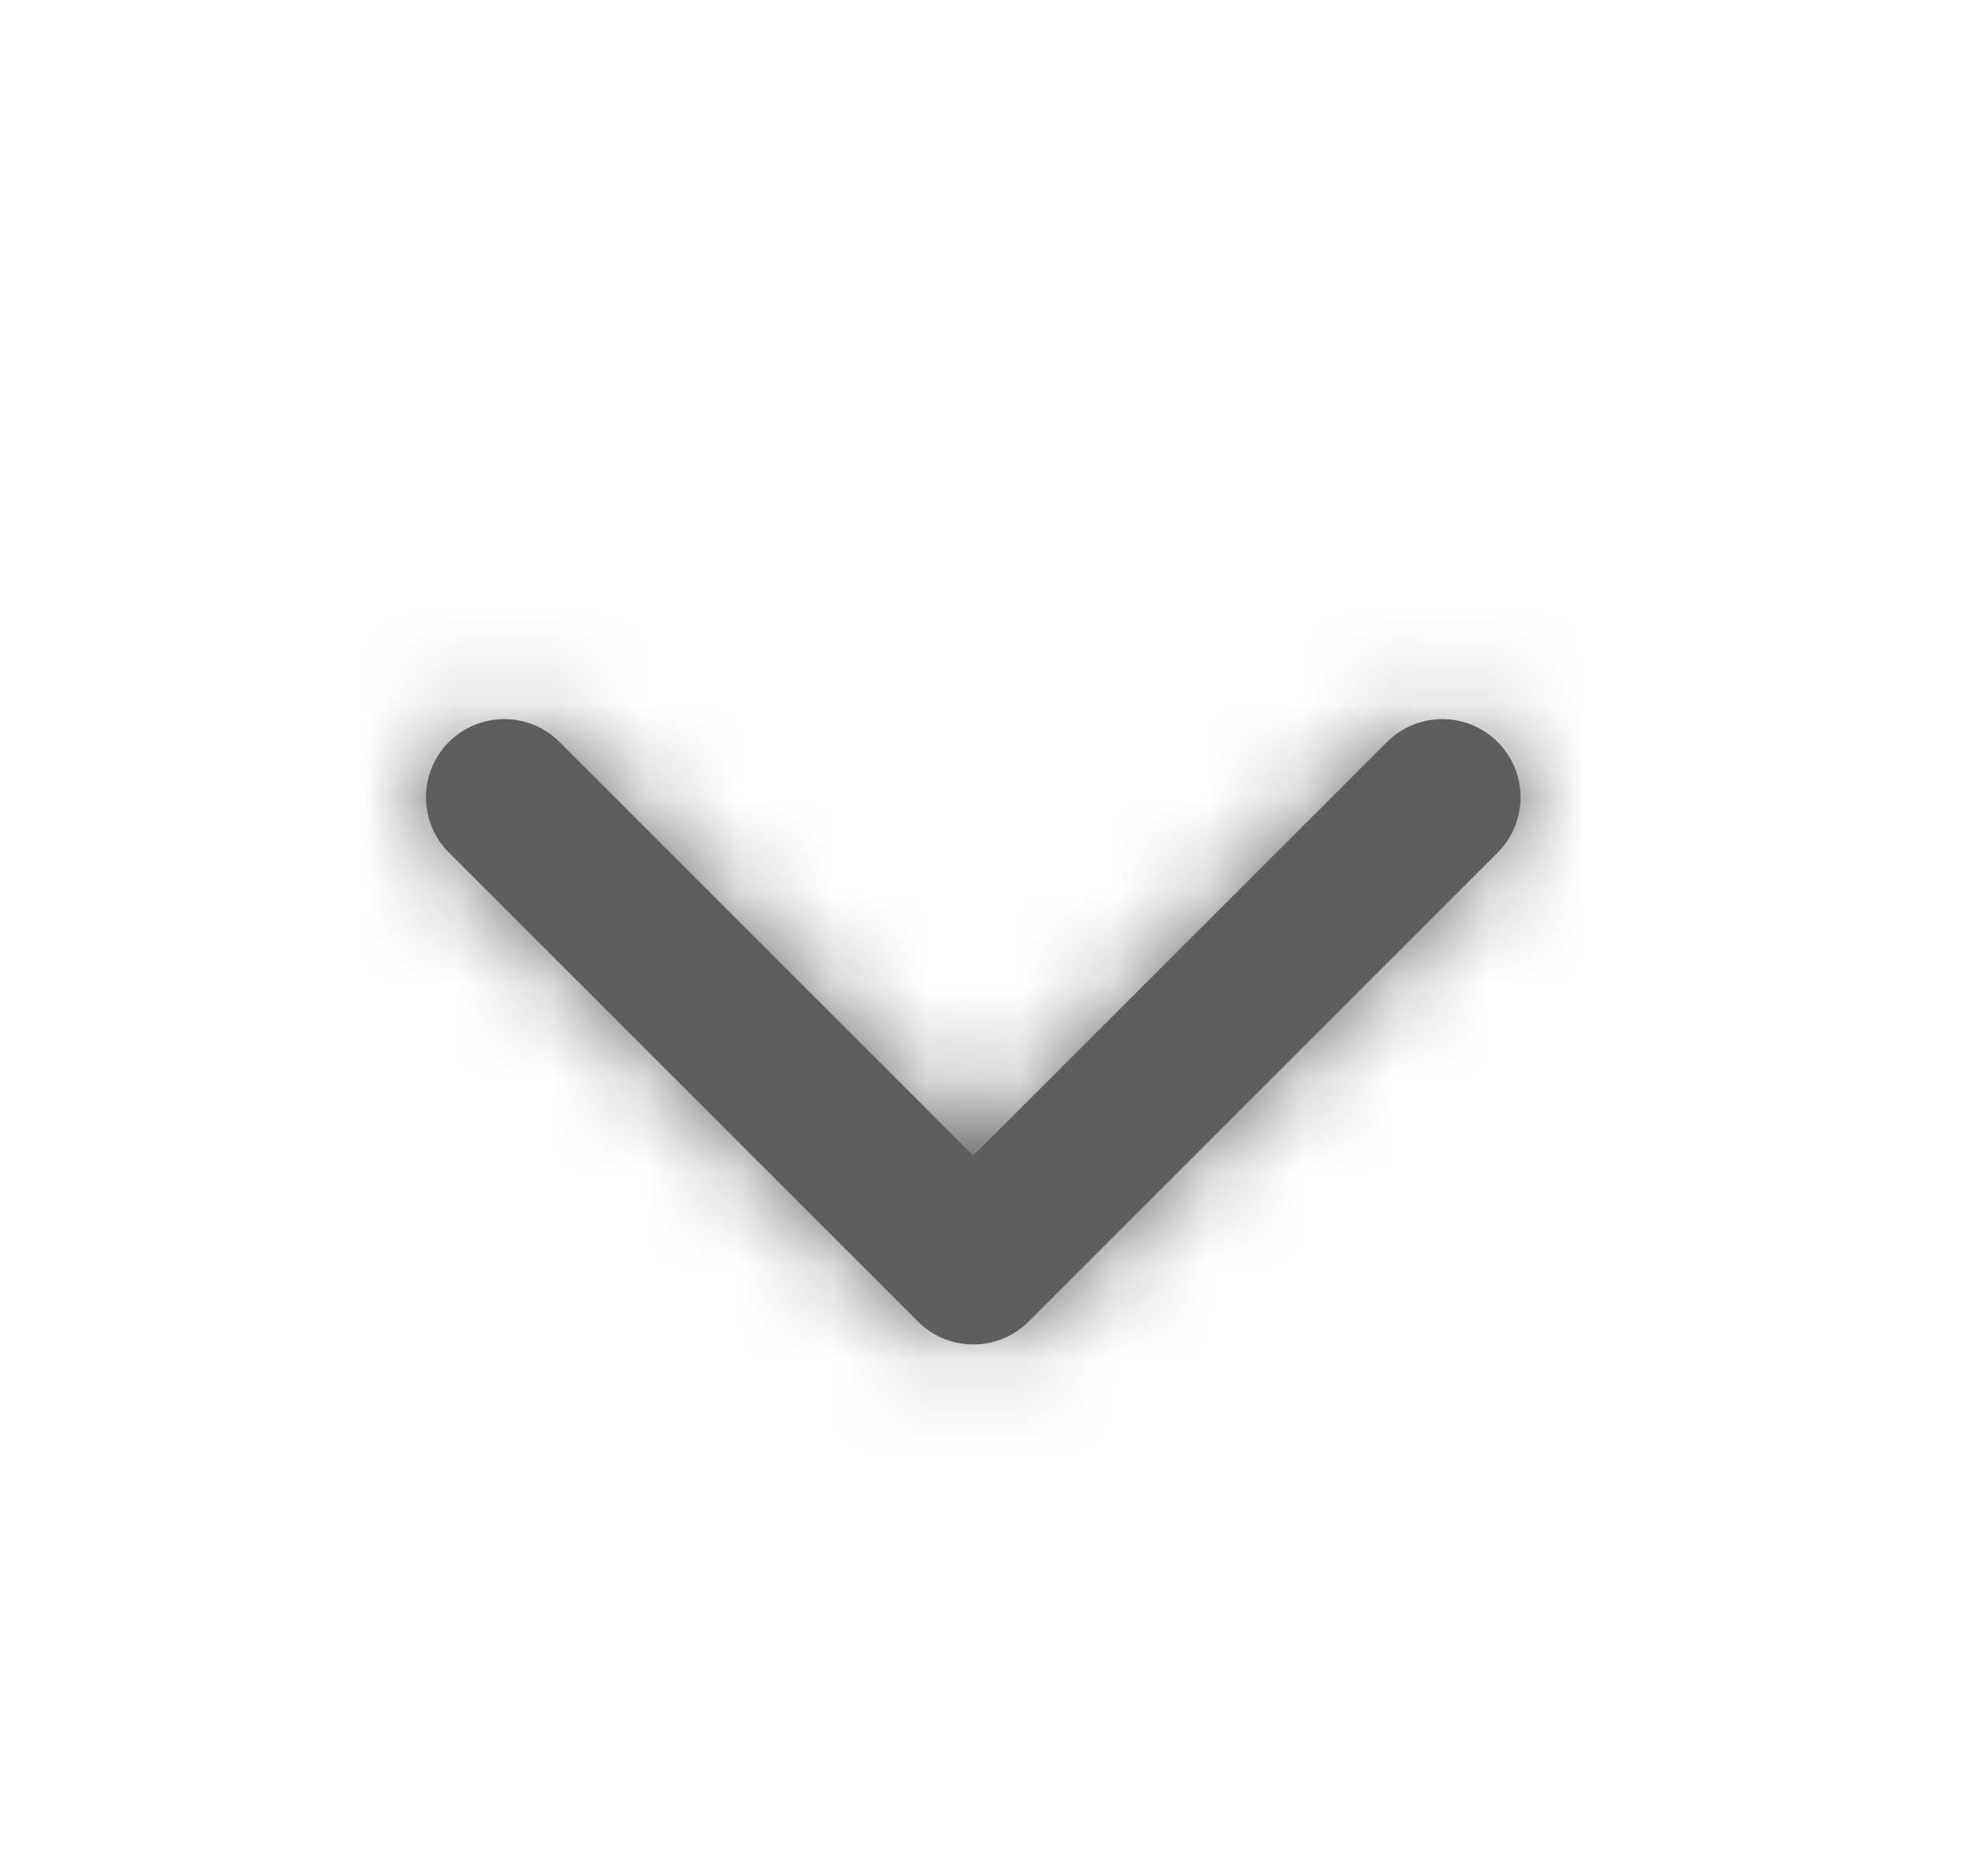   <svg
            xmlns="http://www.w3.org/2000/svg"
            width="21"
            height="20"
            viewBox="0 0 21 20"
          >
            <defs>
              <path
                id="9k2qh4jmza"
                d="M10 12.321l-4.41-4.41c-.326-.326-.854-.326-1.18 0-.325.325-.325.853 0 1.178l5 5c.326.326.854.326 1.18 0l5-5c.325-.325.325-.853 0-1.178-.326-.326-.854-.326-1.18 0L10 12.32z"
              />
            </defs>
            <g fill="none" fill-rule="evenodd">
              <g>
                <g>
                  <g transform="translate(-986, -18) translate(32, 16) translate(954.375, 2)">
                    <mask id="7bh6d3uk6b" fill="#fff">
                      <use href="#9k2qh4jmza" />
                    </mask>
                    <use fill="#5E5E5E" fill-rule="nonzero" href="#9k2qh4jmza" />
                    <g fill="#5E5E5E" mask="url(#7bh6d3uk6b)">
                      <path
                        d="M0 0H20V20H0z"
                        transform="translate(0, 1)"
                      />
                    </g>
                  </g>
                </g>
              </g>
            </g>
          </svg>